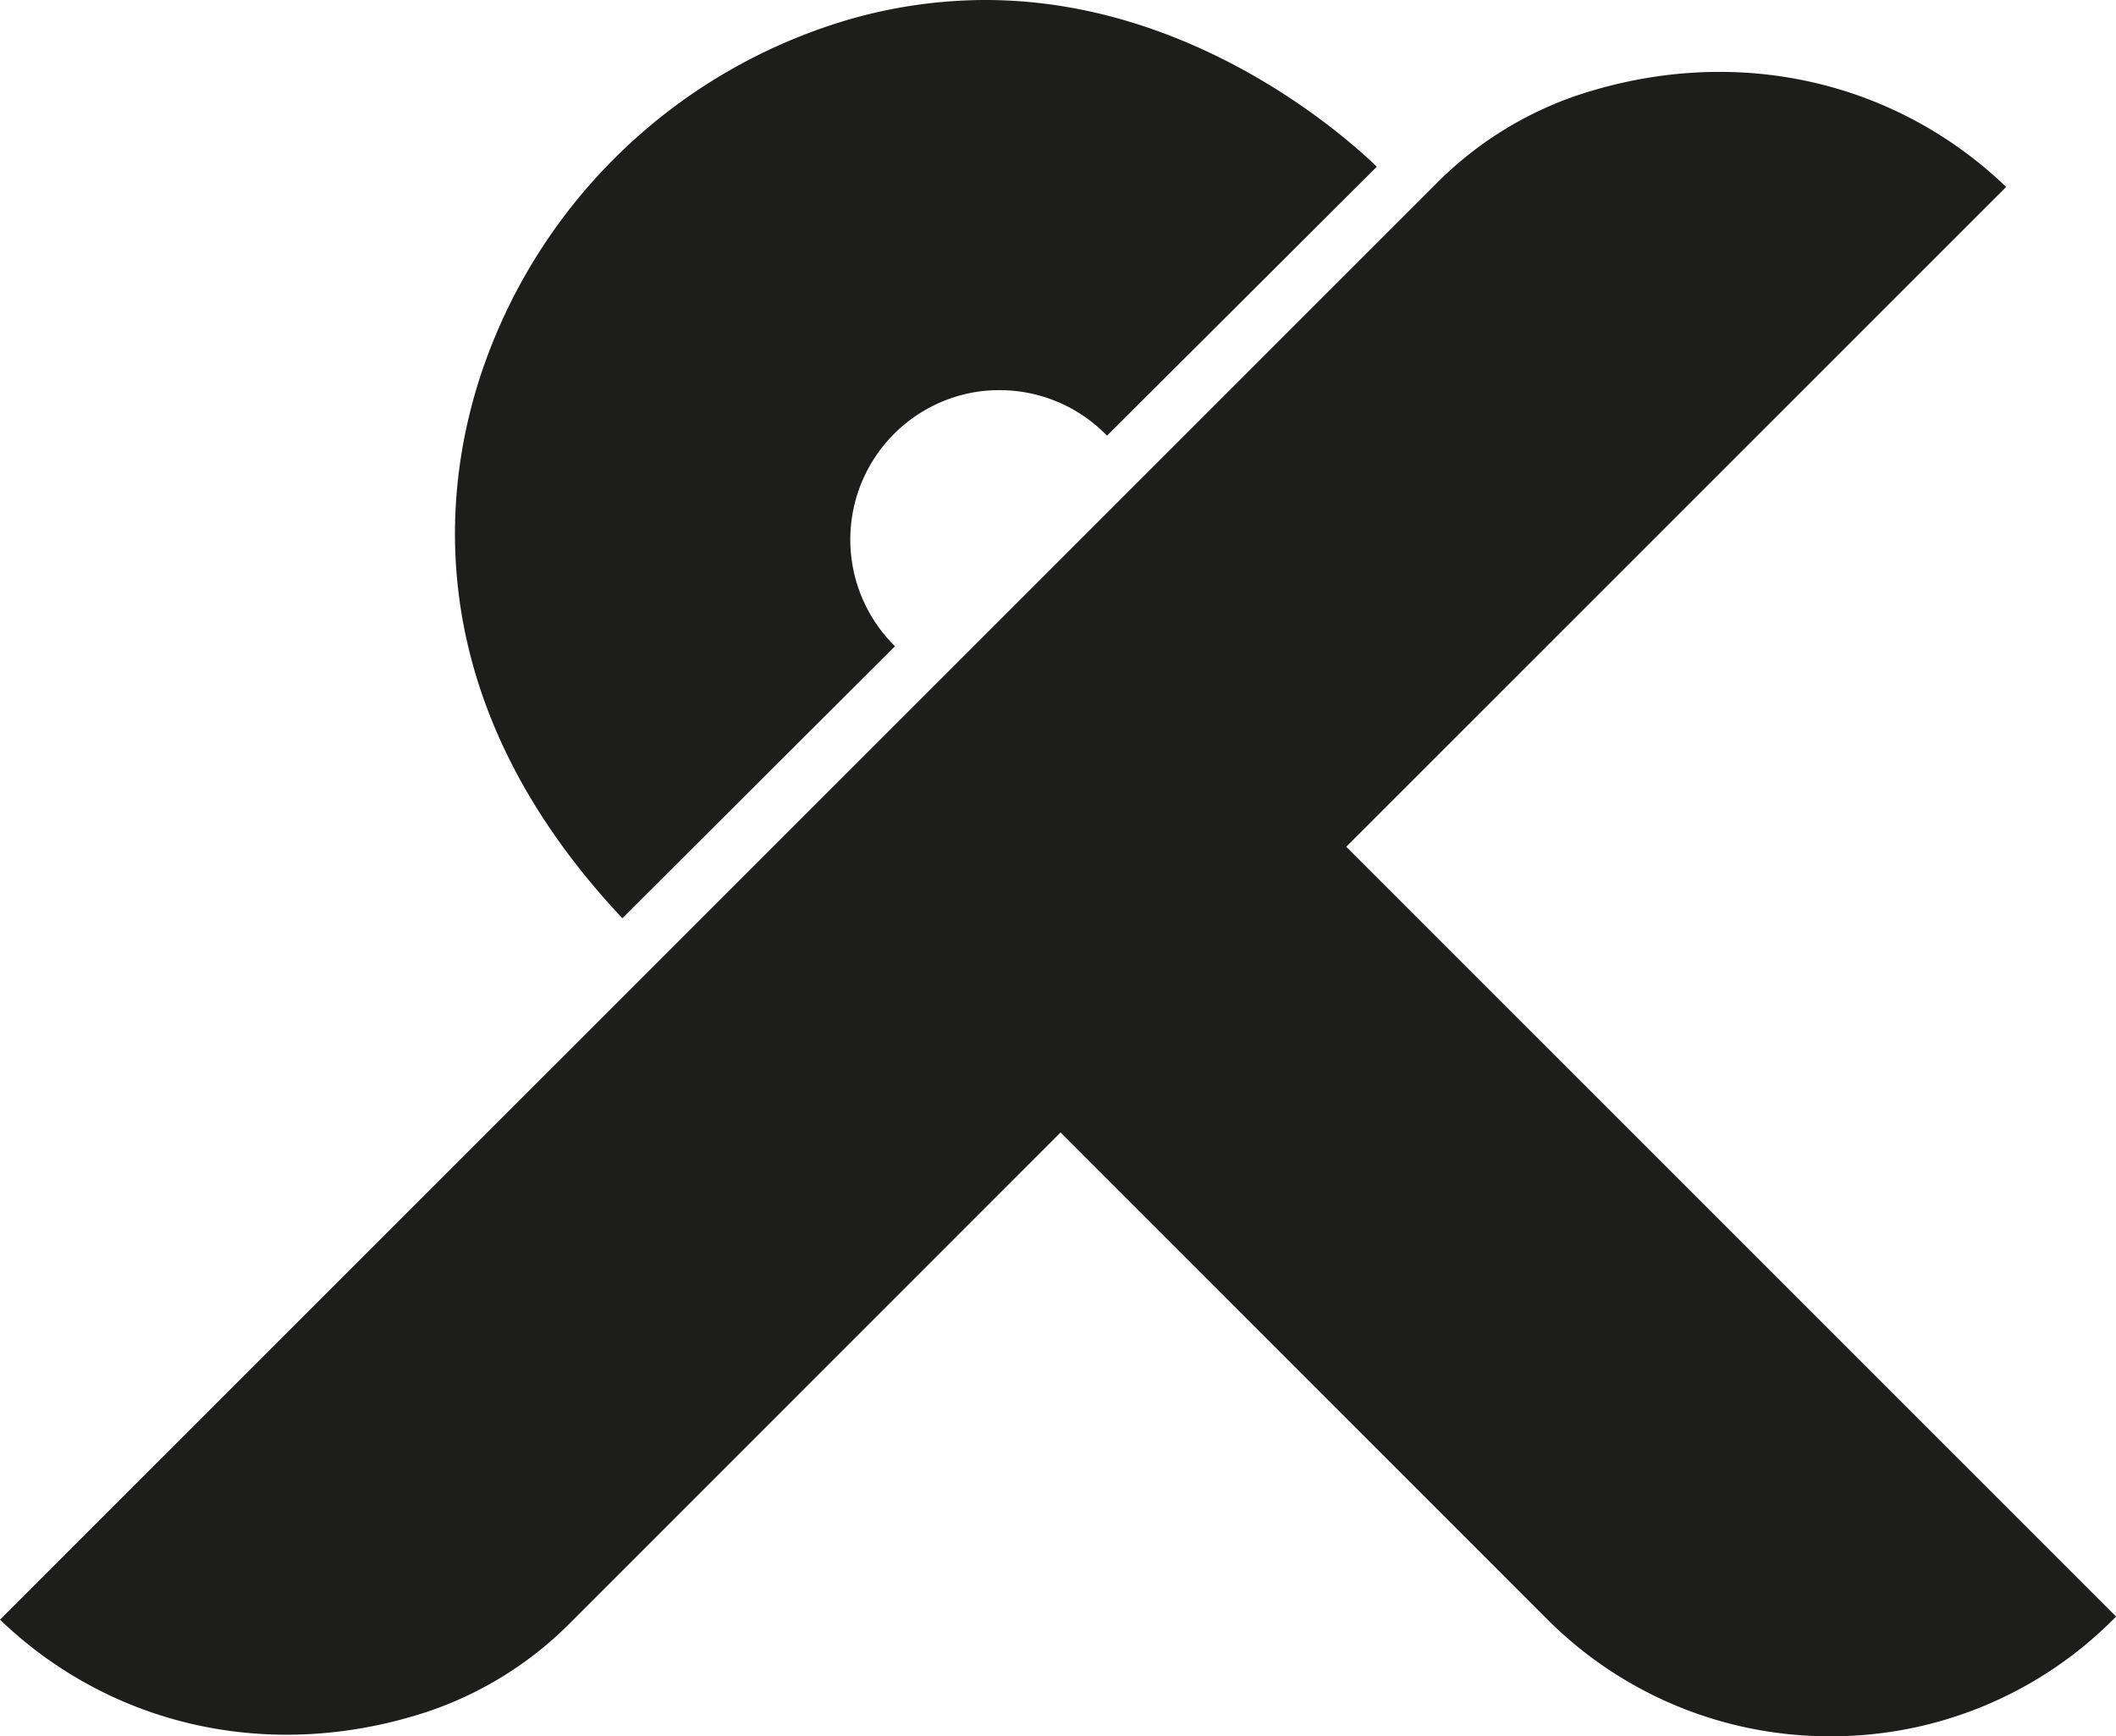 <svg xmlns="http://www.w3.org/2000/svg" viewBox="0 0 203.99 167.38"><defs><style>.cls-1{fill:#1d1d1b;}</style></defs><g id="katman_2" data-name="katman 2"><g id="katman_1-2" data-name="katman 1"><path class="cls-1" d="M176.45,167.38a38.41,38.41,0,0,1-27.32-11.31l-46.89-46.9L54.91,156.51A35.15,35.15,0,0,1,41.24,165c-15.15,5-30.56,1.4-41.24-8.86L138.49,17.67a35,35,0,0,1,13.66-8.51c15.15-5,30.56-1.4,41.25,8.86L129.78,81.63,204,155.84l-.23.23A38.37,38.37,0,0,1,176.45,167.38ZM60,88.52c-20.71-22-17.05-43.4-13-54.23A53.1,53.1,0,0,1,79.52,2.62,47.53,47.53,0,0,1,95,0c20,0,34.72,13.16,37.73,16.07L106.72,42a14.42,14.42,0,0,0-10.36-4.39,16,16,0,0,0-1.83.11A14.42,14.42,0,0,0,86.28,62.3Z"/></g></g></svg>